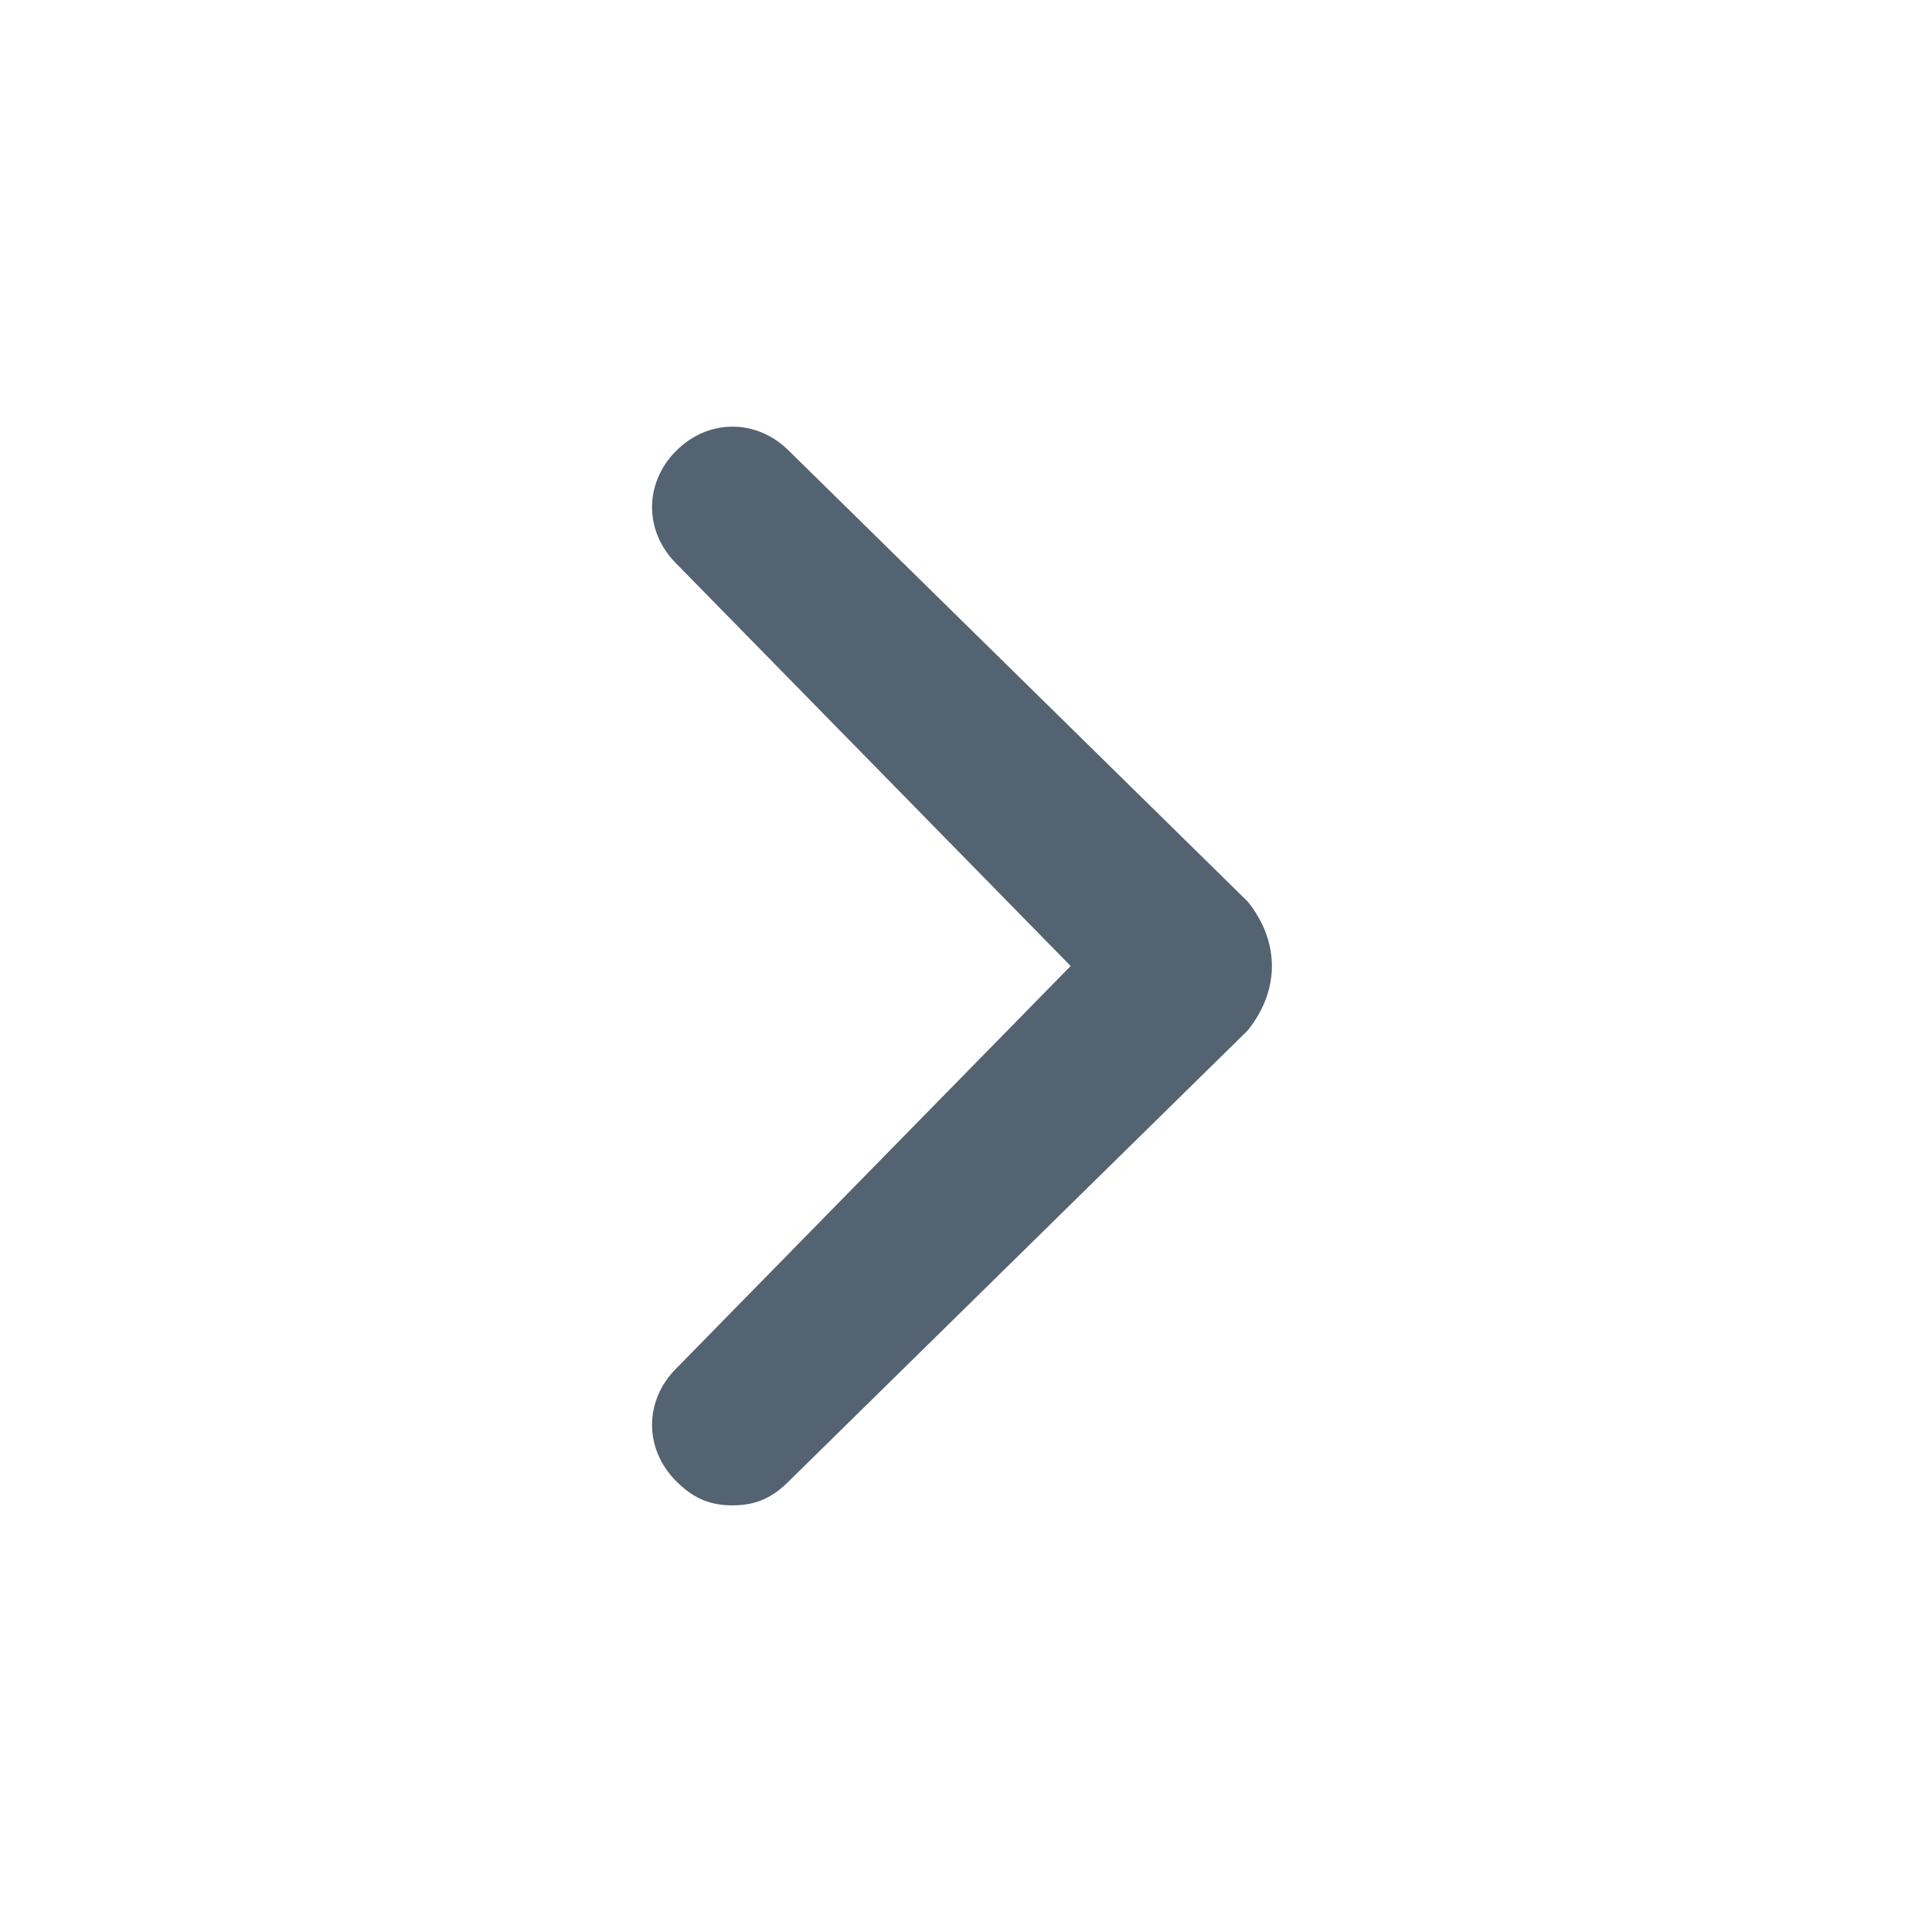 <svg width="24" height="24" viewBox="0 0 24 24" fill="none" xmlns="http://www.w3.org/2000/svg">
<g id="u:angle-left-b">
<path id="Vector" d="M15.5 11.2L9.8 5.6C9.4 5.2 8.8 5.2 8.4 5.6C8 6 8 6.6 8.4 7L13.3 12L8.4 17C8 17.4 8 18 8.4 18.4C8.6 18.6 8.8 18.7 9.1 18.7C9.4 18.7 9.6 18.6 9.8 18.4L15.5 12.8C15.9 12.3 15.9 11.7 15.5 11.2C15.5 11.3 15.5 11.3 15.5 11.2Z" fill="#546371"/>
</g>
</svg>
